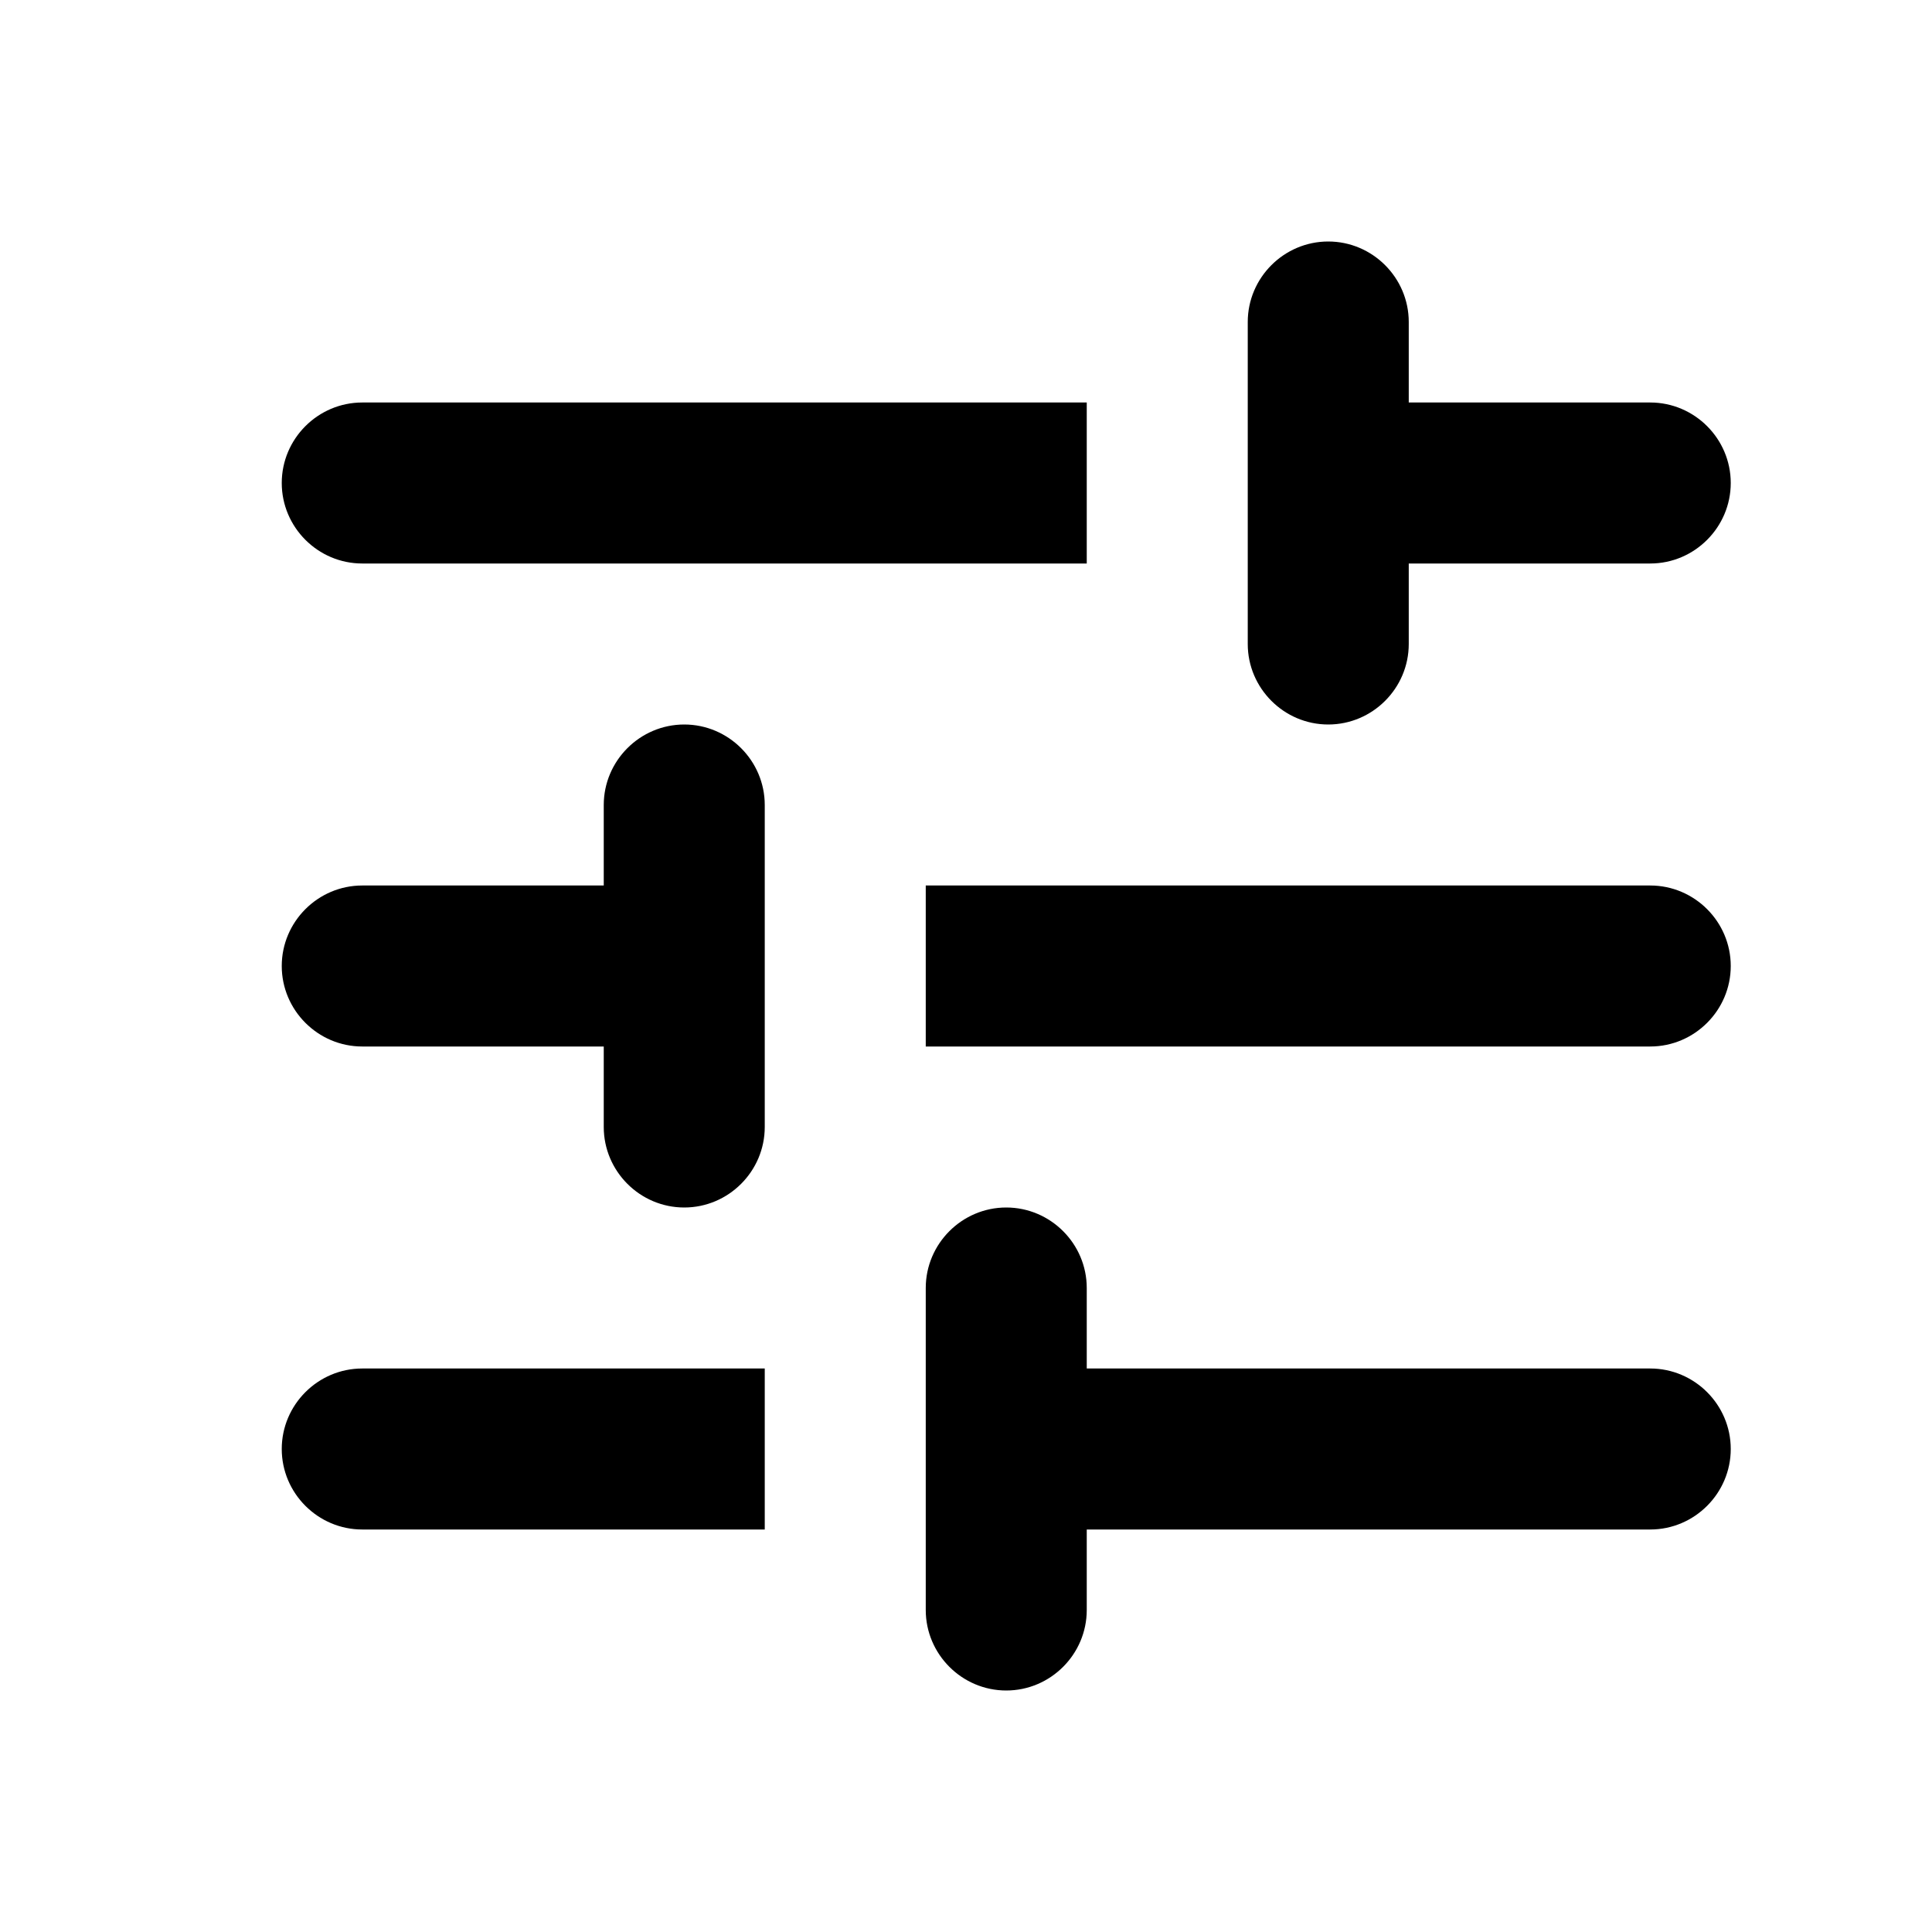 <svg width="24" height="24" viewBox="0 0 24 24" xmlns="http://www.w3.org/2000/svg">
<path d="M3.5 18C3.5 18.55 3.95 19 4.5 19H9.5V17H4.5C3.95 17 3.5 17.45 3.5 18ZM3.5 6C3.5 6.55 3.95 7 4.5 7H13.5V5H4.5C3.95 5 3.5 5.45 3.5 6ZM13.5 20V19H20.5C21.05 19 21.5 18.55 21.5 18C21.5 17.45 21.05 17 20.5 17H13.5V16C13.5 15.45 13.05 15 12.5 15C11.95 15 11.5 15.45 11.5 16V20C11.5 20.55 11.95 21 12.5 21C13.05 21 13.5 20.55 13.5 20ZM7.5 10V11H4.5C3.95 11 3.5 11.45 3.5 12C3.5 12.55 3.95 13 4.5 13H7.5V14C7.5 14.55 7.95 15 8.5 15C9.05 15 9.5 14.55 9.5 14V10C9.5 9.45 9.05 9 8.5 9C7.95 9 7.5 9.45 7.5 10ZM21.5 12C21.5 11.45 21.05 11 20.5 11H11.5V13H20.5C21.05 13 21.5 12.55 21.5 12ZM16.5 9C17.05 9 17.5 8.55 17.5 8V7H20.5C21.05 7 21.5 6.55 21.5 6C21.5 5.45 21.05 5 20.5 5H17.5V4C17.5 3.45 17.05 3 16.5 3C15.95 3 15.5 3.45 15.5 4V8C15.5 8.55 15.95 9 16.5 9Z" />
</svg>
